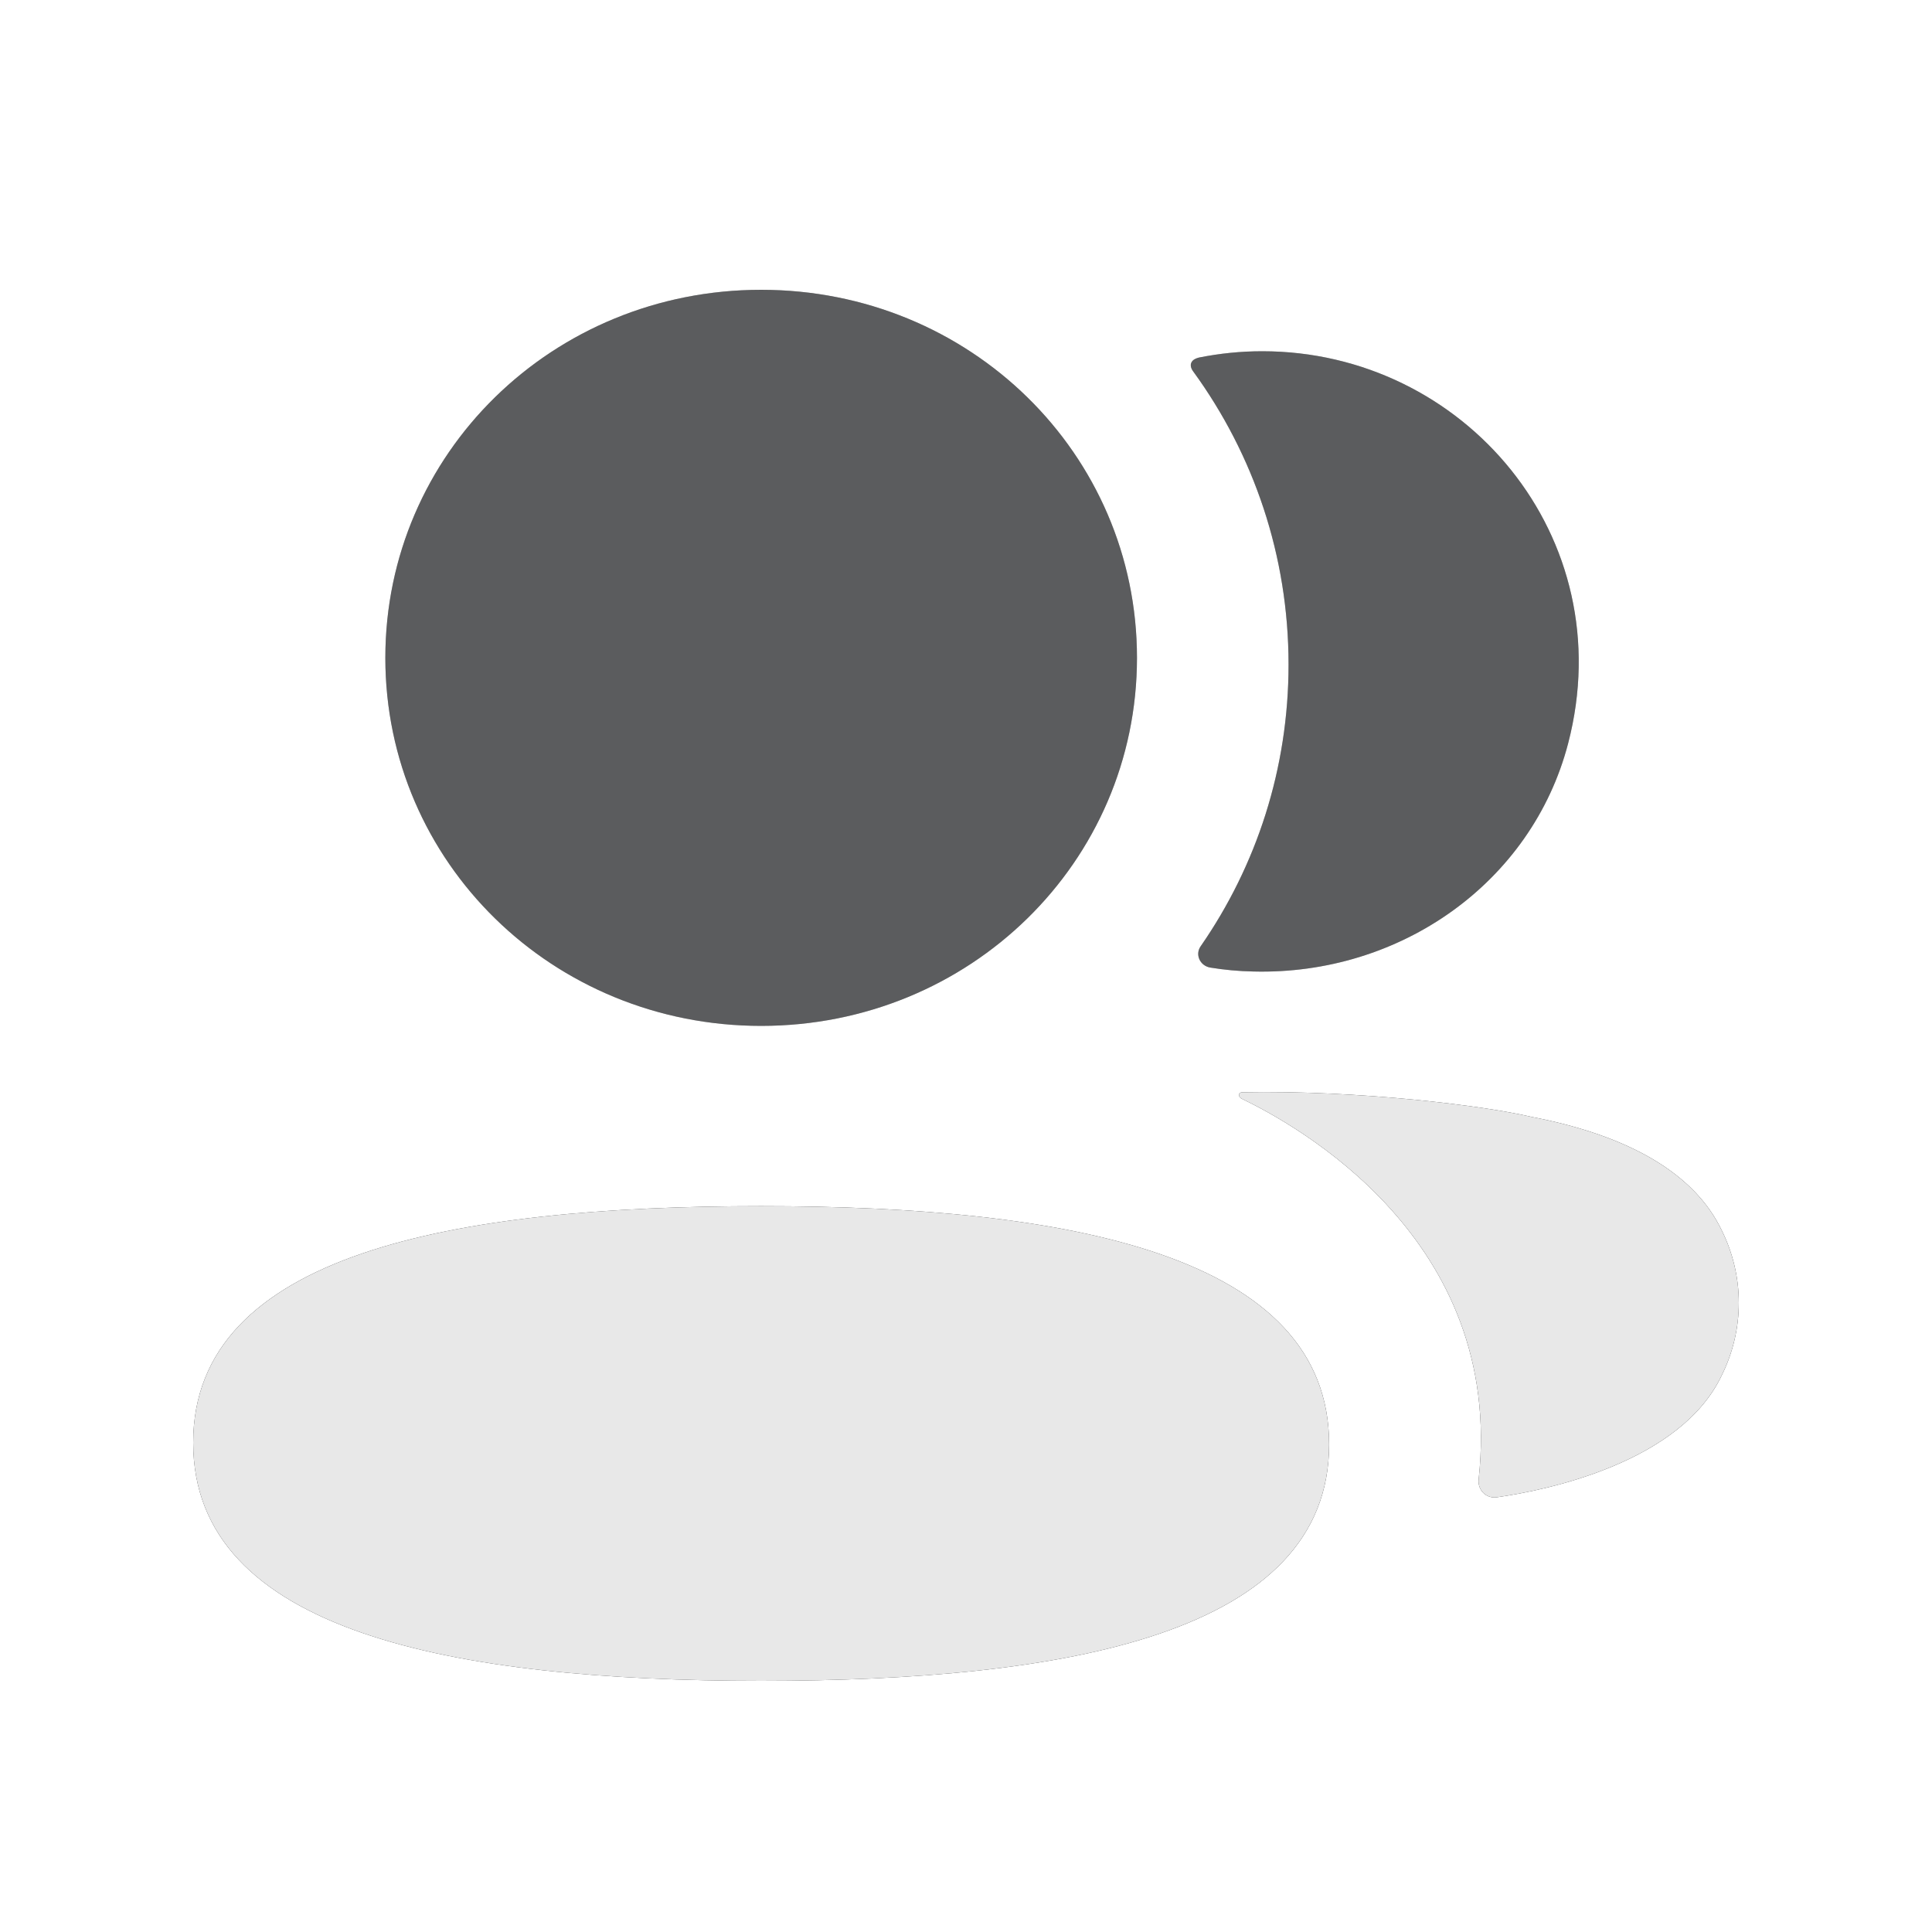 <svg width="20" height="20" viewBox="0 0 20 20" fill="none" xmlns="http://www.w3.org/2000/svg">
<path fill-rule="evenodd" clip-rule="evenodd" d="M11.77 6.81C11.77 8.925 10.039 10.62 7.879 10.62C5.721 10.62 3.989 8.925 3.989 6.81C3.989 4.695 5.721 3 7.879 3C10.039 3 11.77 4.695 11.77 6.81ZM2 14.934C2 12.976 4.708 12.486 7.879 12.486C11.068 12.486 13.759 12.993 13.759 14.952C13.759 16.91 11.05 17.4 7.879 17.4C4.691 17.4 2 16.893 2 14.934ZM13.339 6.879C13.339 7.956 13.008 8.961 12.429 9.796C12.369 9.882 12.422 9.997 12.527 10.016C12.673 10.04 12.822 10.054 12.975 10.057C14.493 10.096 15.856 9.139 16.233 7.697C16.791 5.557 15.153 3.636 13.067 3.636C12.841 3.636 12.624 3.659 12.413 3.701C12.384 3.708 12.352 3.721 12.337 3.746C12.316 3.777 12.331 3.818 12.352 3.845C12.979 4.706 13.339 5.754 13.339 6.879ZM15.854 11.562C16.875 11.757 17.545 12.155 17.823 12.736C18.059 13.211 18.059 13.763 17.823 14.238C17.398 15.136 16.027 15.425 15.494 15.5C15.383 15.515 15.295 15.423 15.307 15.314C15.579 12.824 13.413 11.644 12.853 11.373C12.829 11.36 12.824 11.341 12.826 11.329C12.828 11.321 12.838 11.309 12.856 11.307C14.068 11.284 15.372 11.447 15.854 11.562Z" fill="#202123"/>
<path d="M7.879 12.486C4.708 12.486 2 12.976 2 14.934C2 16.893 4.691 17.4 7.879 17.4C11.05 17.4 13.759 16.91 13.759 14.952C13.759 12.993 11.068 12.486 7.879 12.486Z" fill="#E8E8E8"/>
<path opacity="0.3" d="M7.879 10.62C10.039 10.62 11.77 8.925 11.77 6.81C11.77 4.695 10.039 3 7.879 3C5.721 3 3.989 4.695 3.989 6.81C3.989 8.925 5.721 10.62 7.879 10.62Z" fill="#E8E8E8"/>
<path opacity="0.3" d="M13.339 6.879C13.339 7.956 13.008 8.961 12.429 9.796C12.369 9.882 12.422 9.997 12.527 10.016C12.673 10.04 12.822 10.054 12.975 10.057C14.493 10.096 15.856 9.139 16.233 7.697C16.791 5.557 15.153 3.636 13.067 3.636C12.841 3.636 12.624 3.659 12.413 3.701C12.384 3.708 12.352 3.721 12.337 3.746C12.316 3.777 12.331 3.818 12.352 3.845C12.979 4.706 13.339 5.754 13.339 6.879Z" fill="#E8E8E8"/>
<path d="M17.823 12.736C17.545 12.155 16.875 11.757 15.854 11.562C15.372 11.447 14.068 11.284 12.856 11.307C12.838 11.309 12.828 11.321 12.826 11.329C12.824 11.341 12.829 11.36 12.853 11.373C13.413 11.644 15.579 12.824 15.307 15.314C15.295 15.423 15.383 15.515 15.494 15.5C16.027 15.425 17.398 15.136 17.823 14.238C18.059 13.763 18.059 13.211 17.823 12.736Z" fill="#E8E8E8"/>
</svg>
